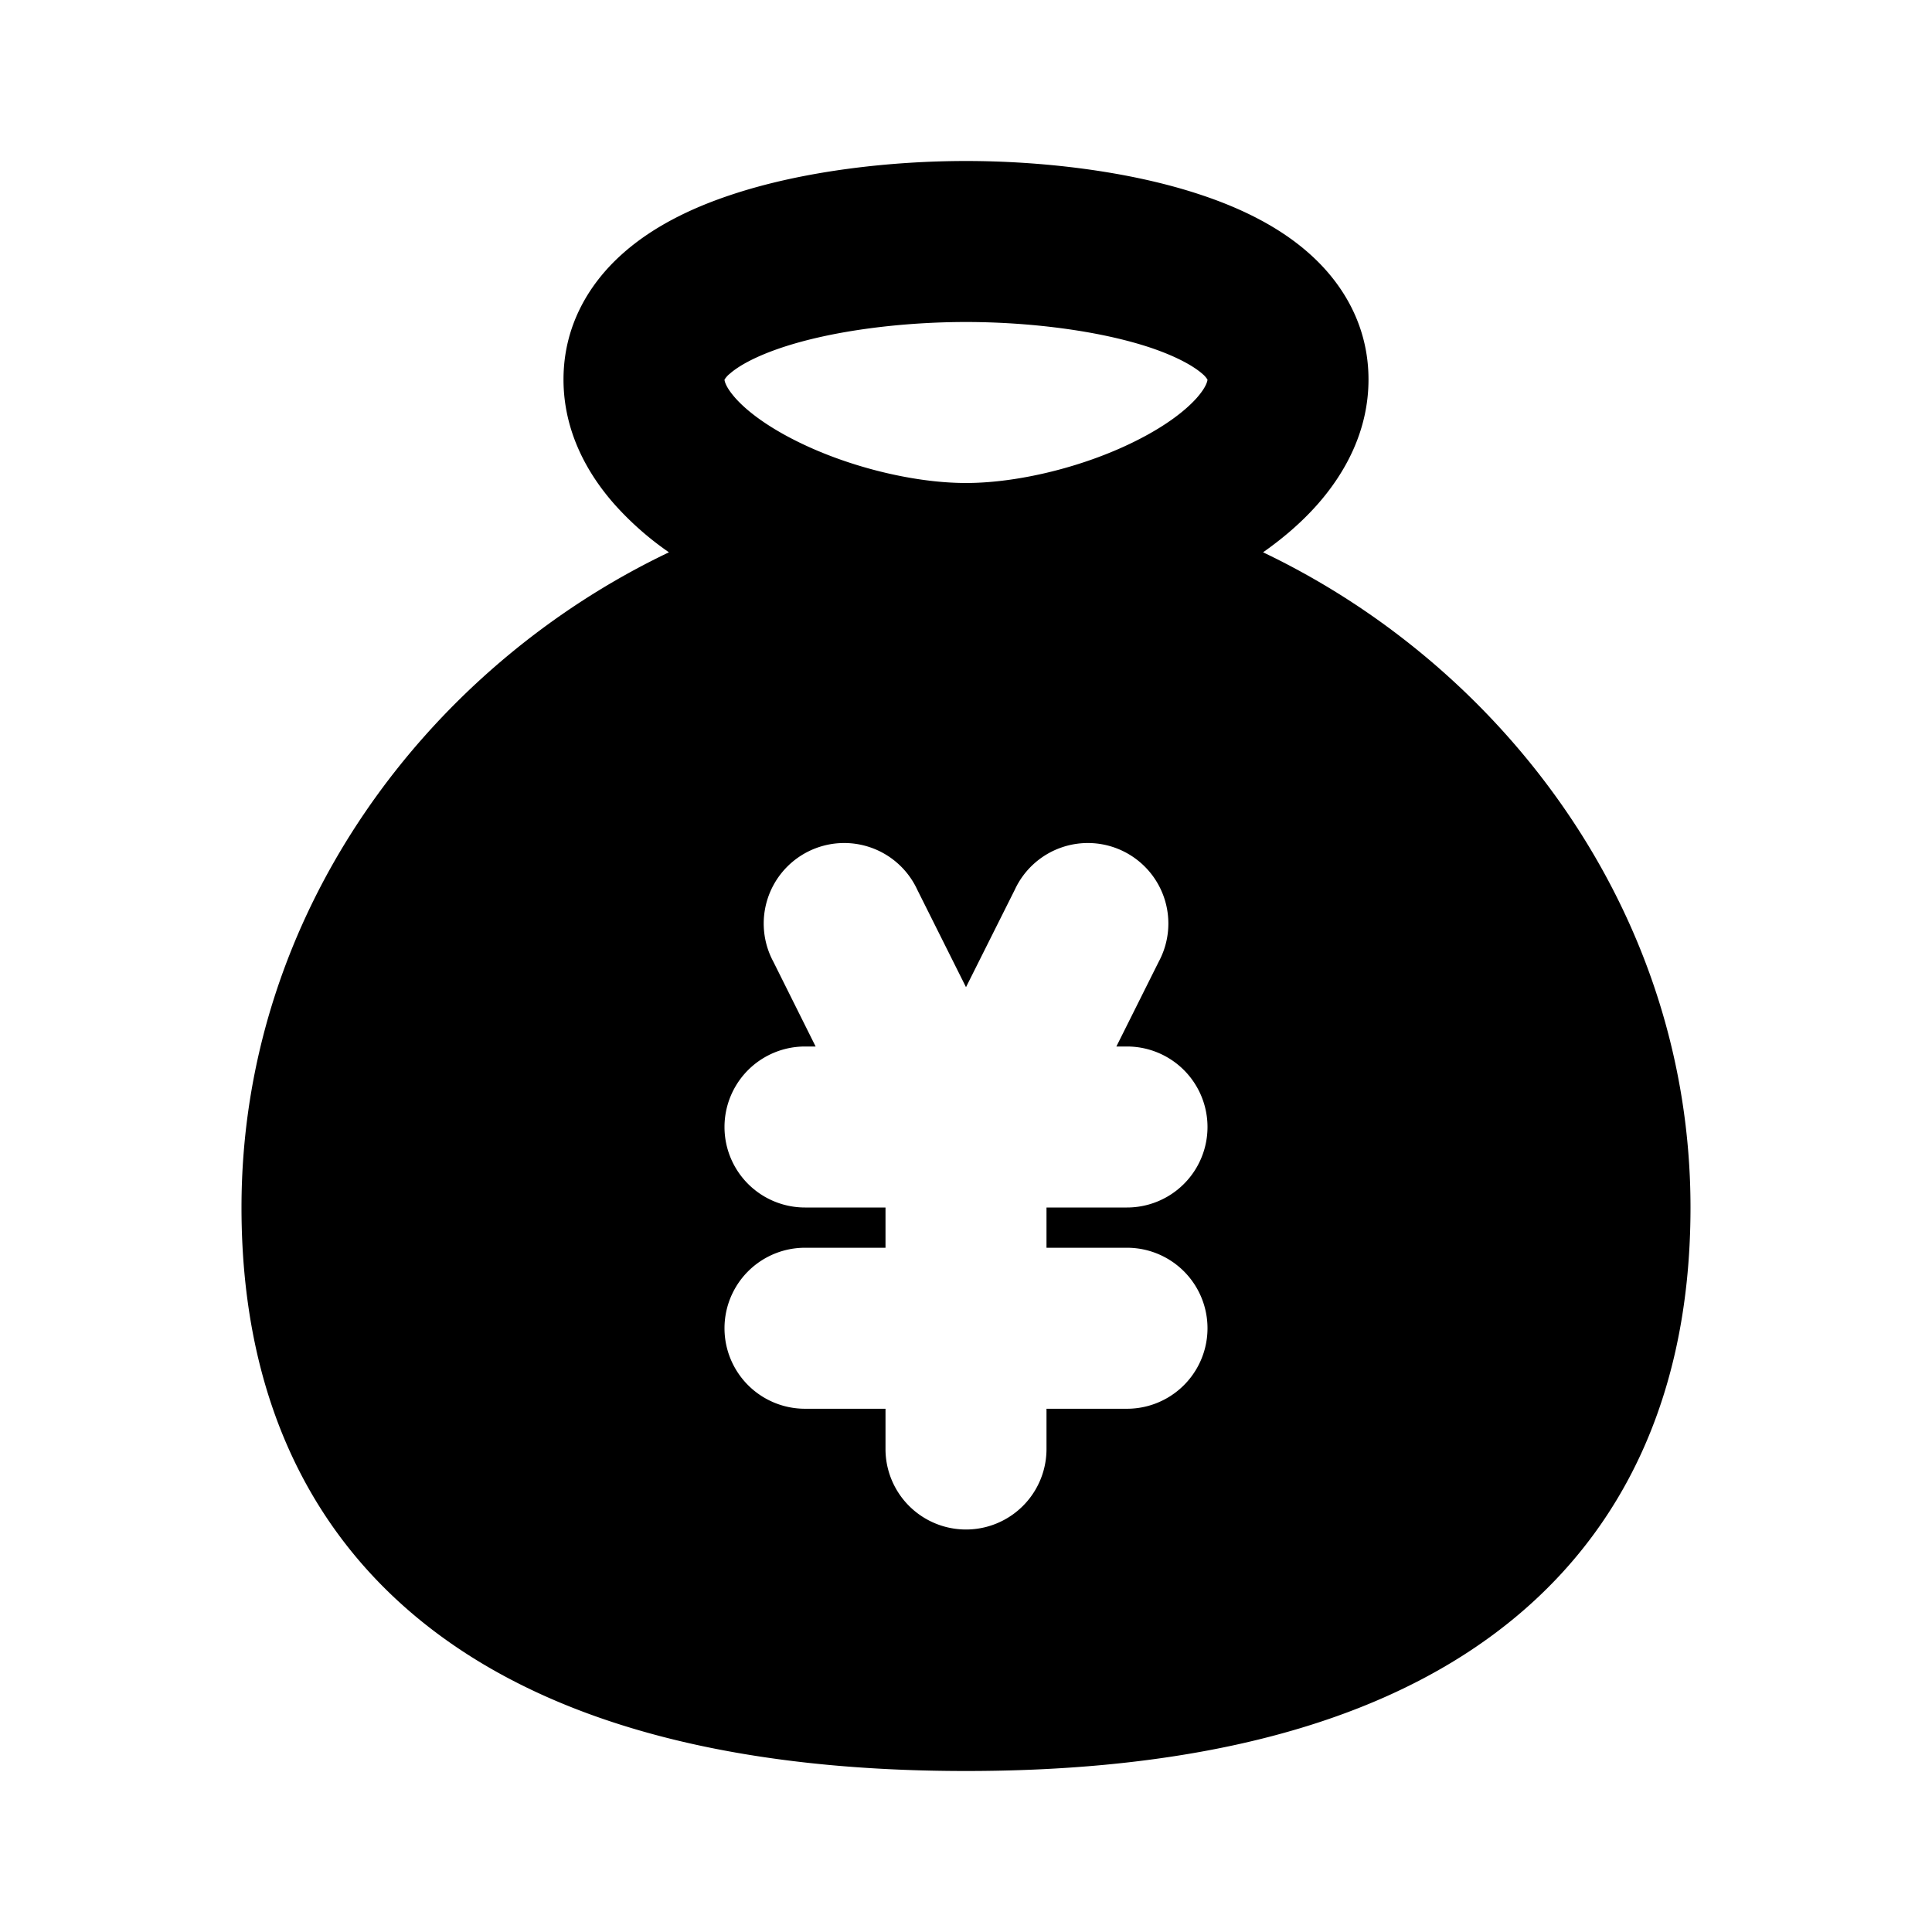 <svg xmlns="http://www.w3.org/2000/svg" width="3em" height="3em" viewBox="0 0 24 24"><g fill="none" fill-rule="evenodd"><path d="m12.593 23.258l-.011.002l-.071.035l-.02.004l-.014-.004l-.071-.035q-.016-.005-.024.005l-.004.01l-.017.428l.005.02l.01.013l.104.074l.015.004l.012-.004l.104-.074l.012-.016l.004-.017l-.017-.427q-.004-.016-.017-.018m.265-.113l-.013.002l-.185.093l-.01.01l-.003.011l.018.43l.005.012l.008.007l.201.093q.019.005.029-.008l.004-.014l-.034-.614q-.005-.018-.02-.022m-.715.002a.02.02 0 0 0-.027.006l-.006.014l-.034.614q.001.018.017.024l.015-.002l.201-.093l.01-.008l.004-.011l.017-.43l-.003-.012l-.01-.01z"/><path fill="currentColor" d="M15.69 6.861c.242-.17.469-.363.663-.58c.353-.395.647-.925.647-1.567c0-.666-.317-1.188-.723-1.553c-.386-.348-.872-.577-1.336-.733C14.01 2.113 12.892 2 12 2s-2.01.113-2.941.428c-.464.156-.95.385-1.336.733C7.317 3.526 7 4.048 7 4.714c0 .642.294 1.172.647 1.566a3.8 3.8 0 0 0 .663.581C5.325 8.284 3 11.335 3 15c0 2.556 1.02 4.386 2.766 5.525C7.441 21.617 9.67 22 12 22s4.56-.383 6.234-1.475C19.98 19.386 21 17.555 21 15c0-3.665-2.325-6.716-5.31-8.139M9.06 4.647a.3.3 0 0 0-.06.069c0 .01.008.086.137.231c.14.157.375.335.702.504c.66.342 1.503.549 2.161.549s1.502-.207 2.161-.549c.327-.169.561-.347.702-.504c.129-.145.136-.22.137-.231a.3.3 0 0 0-.06-.069c-.106-.094-.31-.213-.639-.325C13.647 4.102 12.765 4 12 4s-1.647.101-2.301.322c-.33.112-.533.23-.638.325m2.334 6.406a1 1 0 1 0-1.788.894L10.132 13H10a1 1 0 1 0 0 2h1v.5h-1a1 1 0 1 0 0 2h1v.5a1 1 0 1 0 2 0v-.5h1a1 1 0 1 0 0-2h-1V15h1a1 1 0 1 0 0-2h-.132l.526-1.053a1 1 0 1 0-1.788-.894L12 12.263z"/></g></svg>